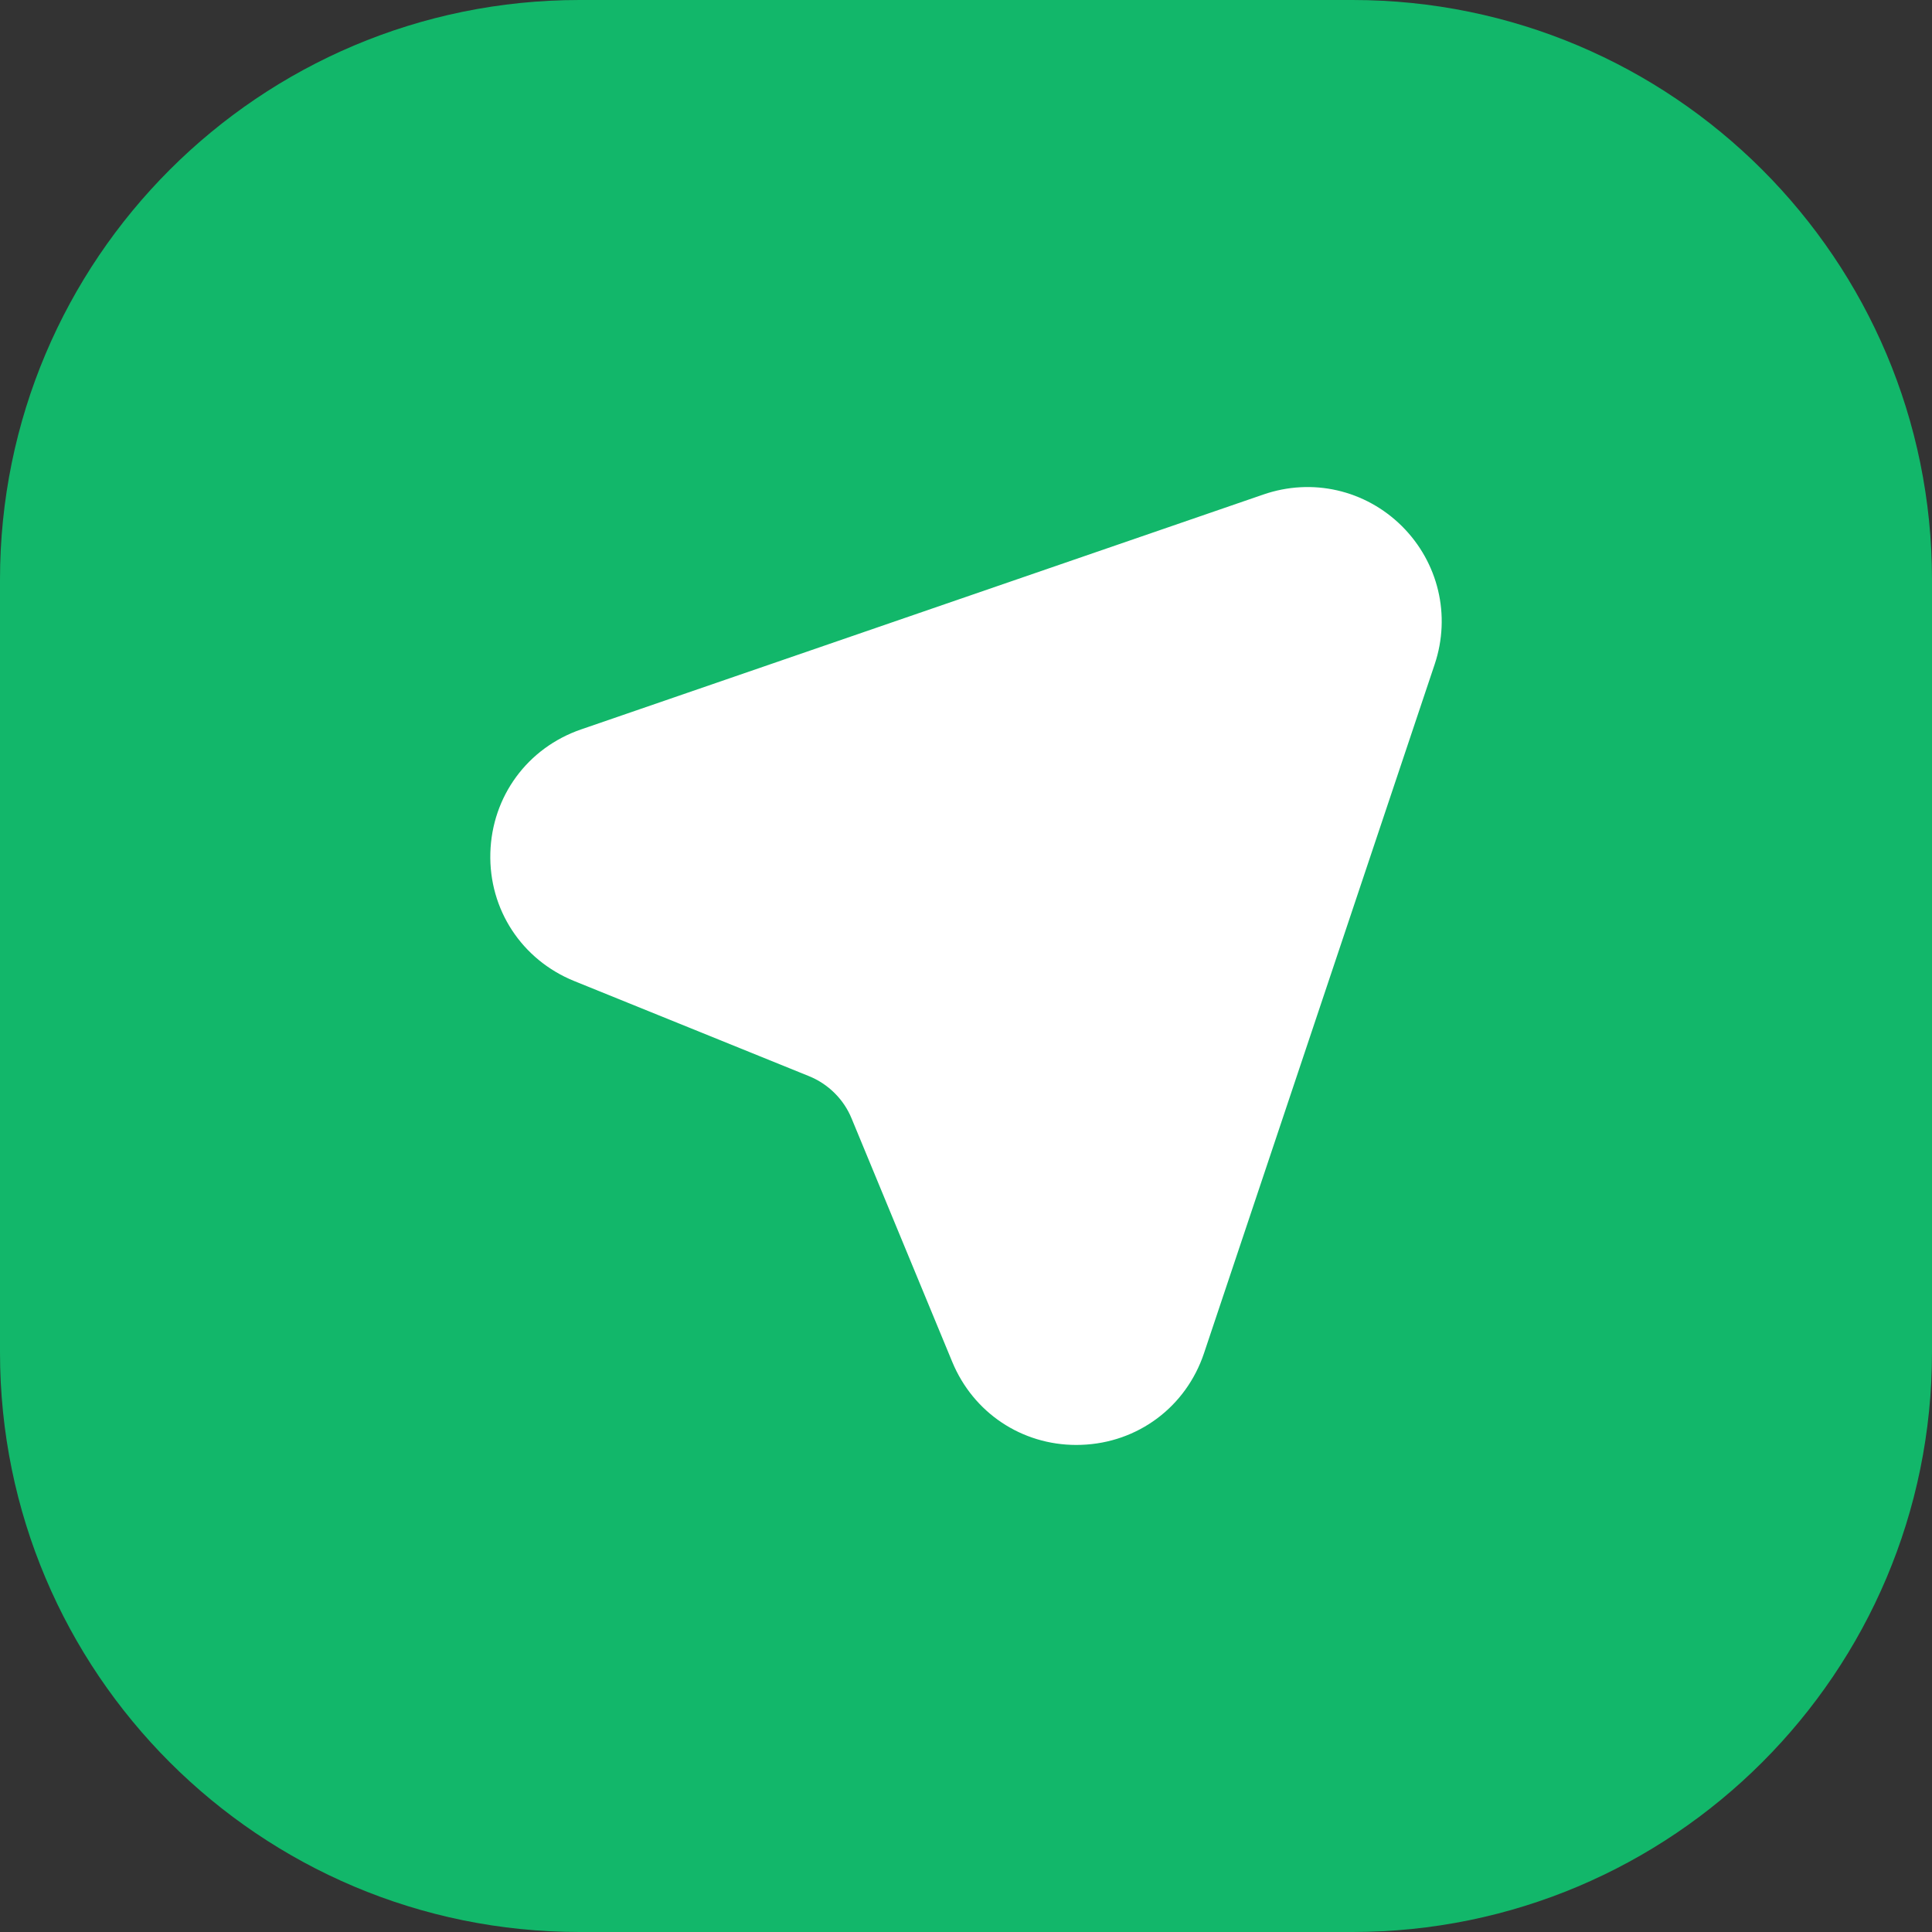 <svg width="20" height="20" viewBox="0 0 20 20" fill="none" xmlns="http://www.w3.org/2000/svg">
<rect x="0" y="0" width="20" height="20" fill="#333333" stroke="none"/>
<path d="M0 6C0 2.686 2.686 0 6 0H14C17.314 0 20 2.686 20 6V14C20 17.314 17.314 20 14 20H6C2.686 20 0 17.314 0 14V6Z" fill="#12B76A"/>
<path fill-rule="evenodd" clip-rule="evenodd" d="M14.512 5.446C14.132 5.07 13.583 4.945 13.079 5.119L6.015 7.551C5.46 7.742 5.092 8.244 5.076 8.83C5.06 9.416 5.402 9.936 5.945 10.156L8.374 11.14C8.573 11.22 8.735 11.38 8.816 11.579L9.858 14.099C10.076 14.625 10.576 14.958 11.142 14.958C11.159 14.958 11.175 14.958 11.193 14.957C11.779 14.937 12.278 14.564 12.464 14.008L14.852 6.876C15.021 6.37 14.89 5.822 14.512 5.446Z" fill="white"/>
</svg>

